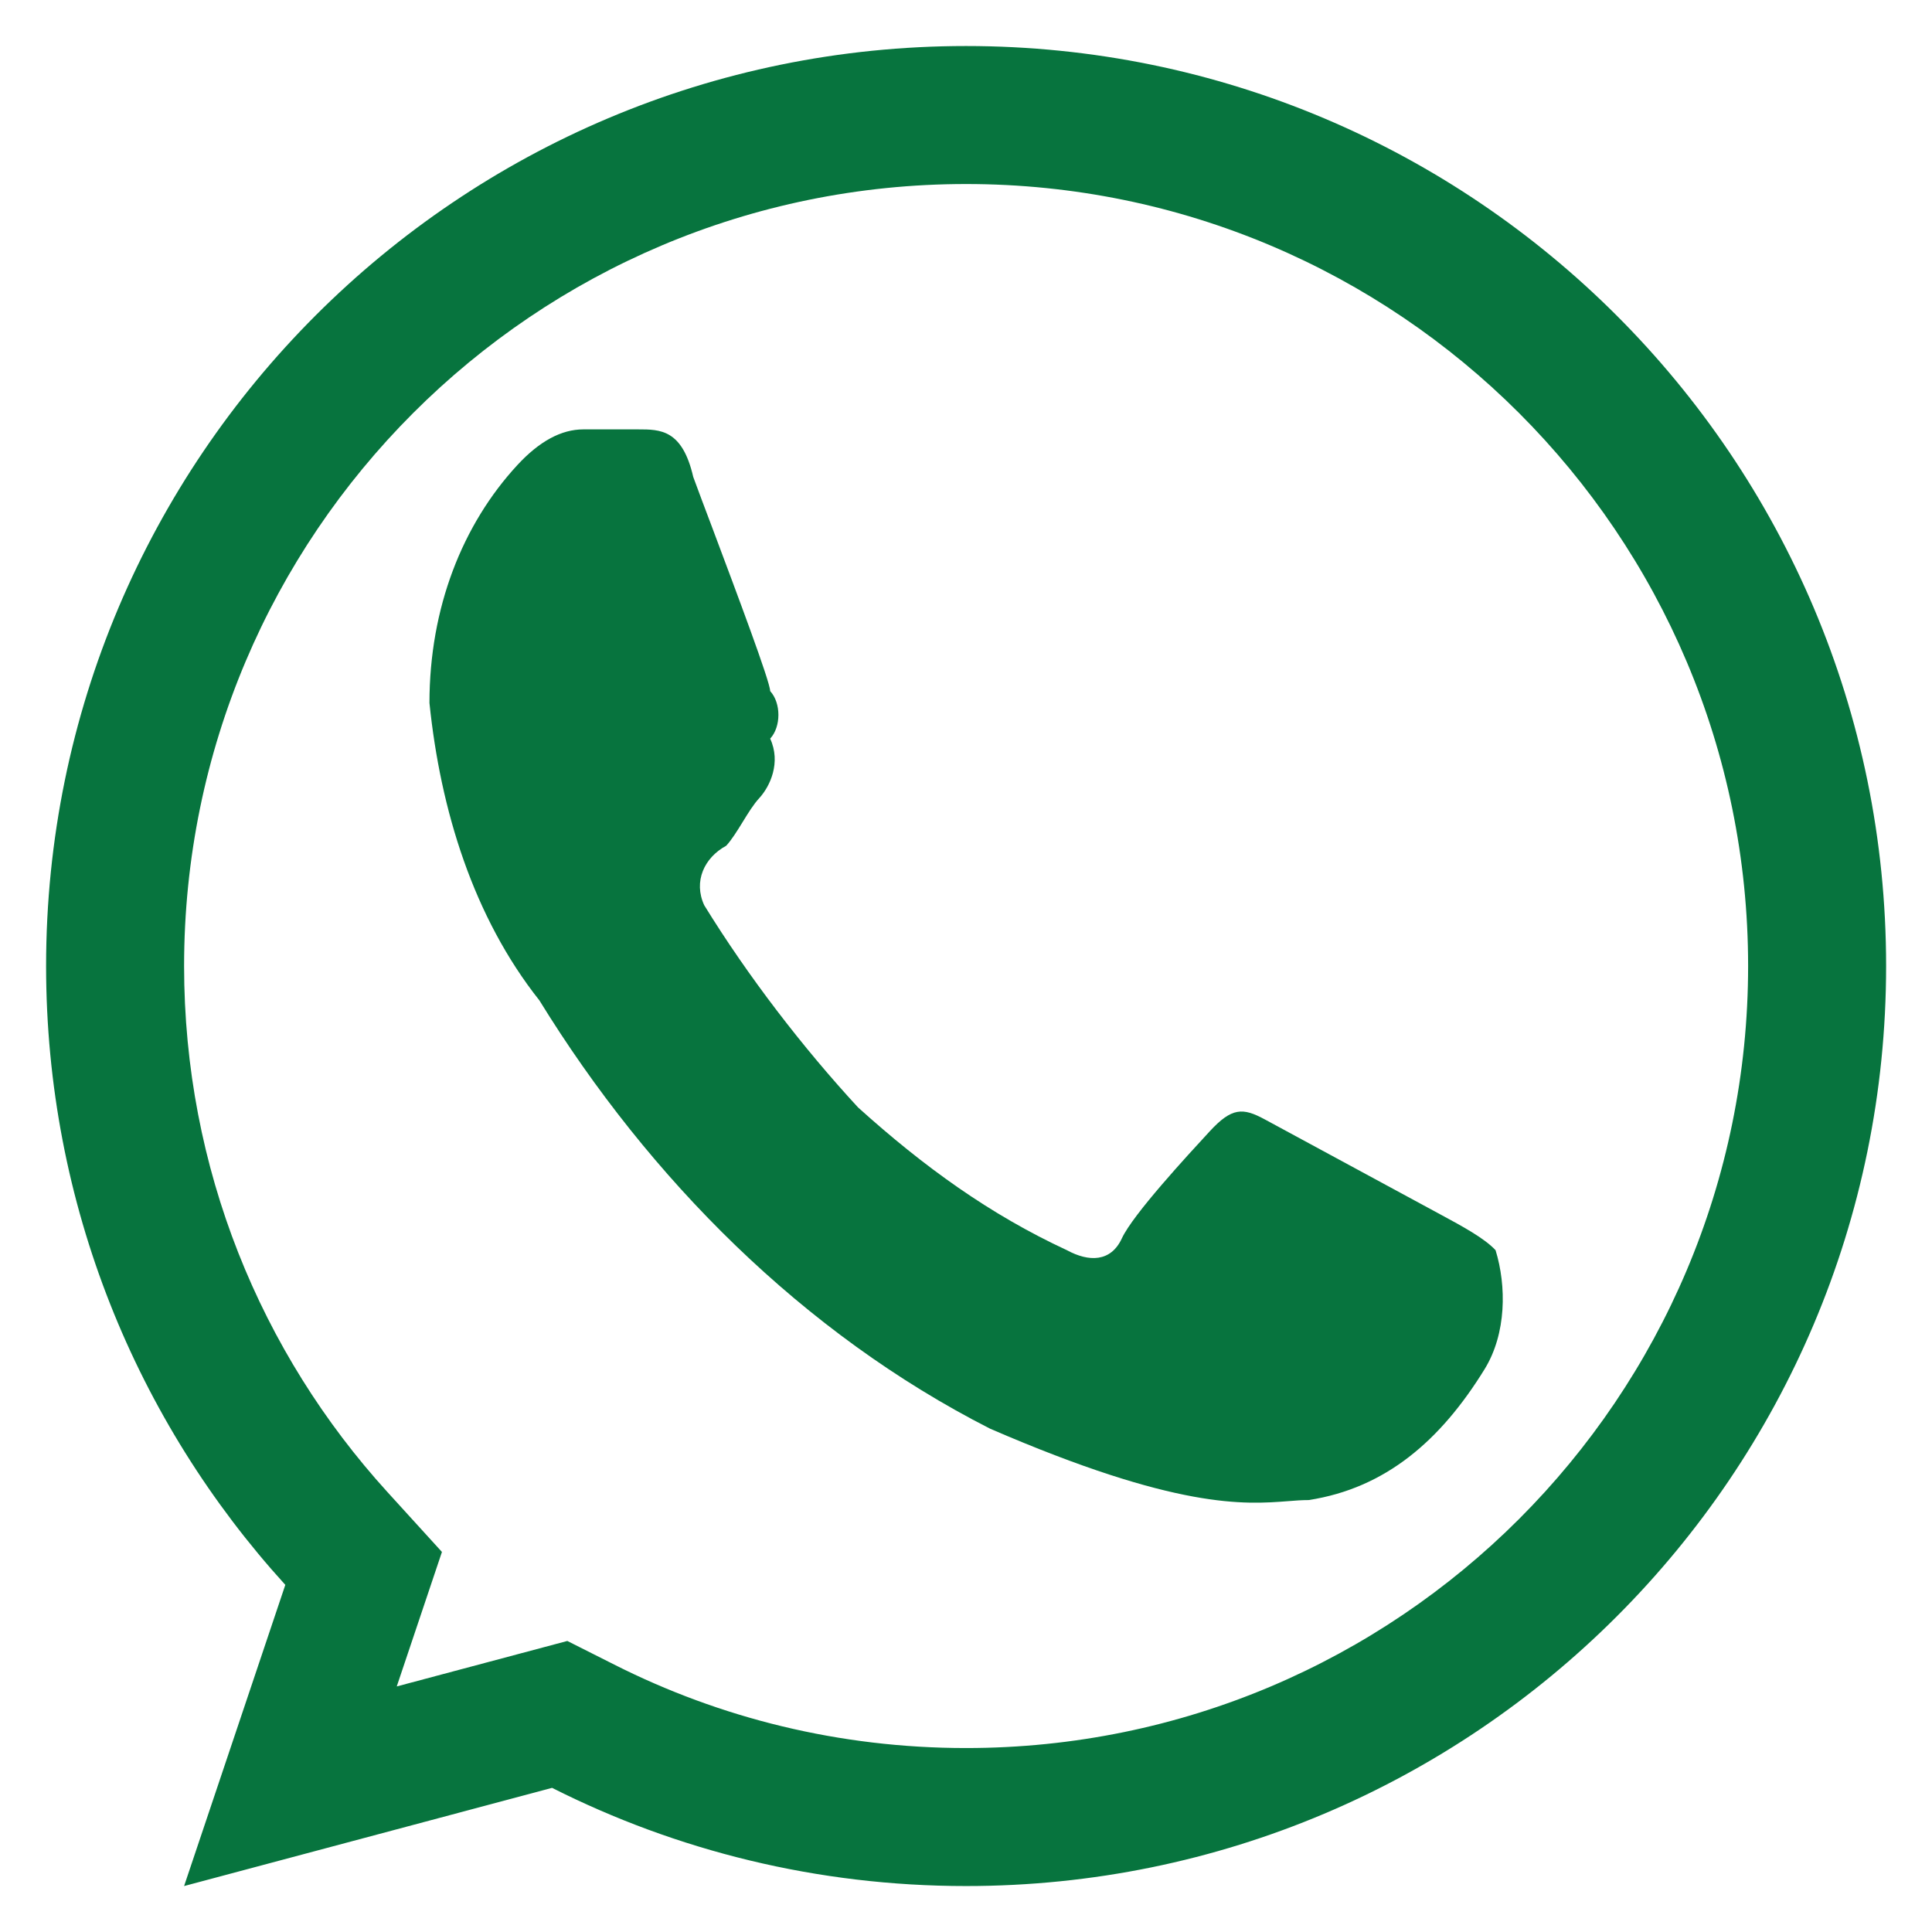 <svg width="28" height="28" viewBox="0 0 28 28" fill="none" xmlns="http://www.w3.org/2000/svg">
<path d="M18.967 21.74C20.082 21.567 20.878 20.878 21.516 19.843C21.834 19.326 21.834 18.637 21.675 18.119C21.516 17.947 21.197 17.774 20.878 17.602L18.33 16.223C18.011 16.05 17.852 16.05 17.533 16.395C17.215 16.74 16.418 17.602 16.259 17.947C16.1 18.292 15.781 18.292 15.463 18.119C14.348 17.602 13.392 16.912 12.436 16.05C11.64 15.188 10.843 14.154 10.206 13.119C10.047 12.774 10.206 12.43 10.525 12.257C10.604 12.171 10.684 12.042 10.764 11.912C10.843 11.783 10.923 11.654 11.003 11.568C11.162 11.395 11.321 11.05 11.162 10.705C11.321 10.533 11.321 10.188 11.162 10.016C11.162 9.882 10.683 8.609 10.32 7.641C10.214 7.361 10.118 7.106 10.047 6.912C9.888 6.223 9.569 6.223 9.25 6.223H8.454C8.135 6.223 7.817 6.395 7.498 6.74C6.702 7.602 6.224 8.809 6.224 10.188C6.383 11.74 6.861 13.292 7.817 14.498C9.41 17.085 11.64 19.326 14.348 20.705C17.061 21.88 18.041 21.804 18.666 21.756C18.774 21.747 18.872 21.74 18.967 21.74Z" fill="#07743E"/>
<path fill-rule="evenodd" clip-rule="evenodd" d="M2.668 27.334L8.001 25.911C9.805 26.821 11.843 27.334 14.001 27.334C21.365 27.334 27.335 21.364 27.335 14C27.335 6.637 21.365 0.667 14.001 0.667C6.638 0.667 0.668 6.637 0.668 14C0.668 17.454 1.981 20.601 4.135 22.969L2.668 27.334ZM6.405 22.492L5.614 21.623C3.782 19.609 2.668 16.937 2.668 14C2.668 7.741 7.742 2.667 14.001 2.667C20.261 2.667 25.335 7.741 25.335 14C25.335 20.26 20.261 25.334 14.001 25.334C12.163 25.334 10.433 24.898 8.903 24.125L8.222 23.782L5.75 24.441L6.405 22.492Z" fill="#07743E"/>
</svg>
